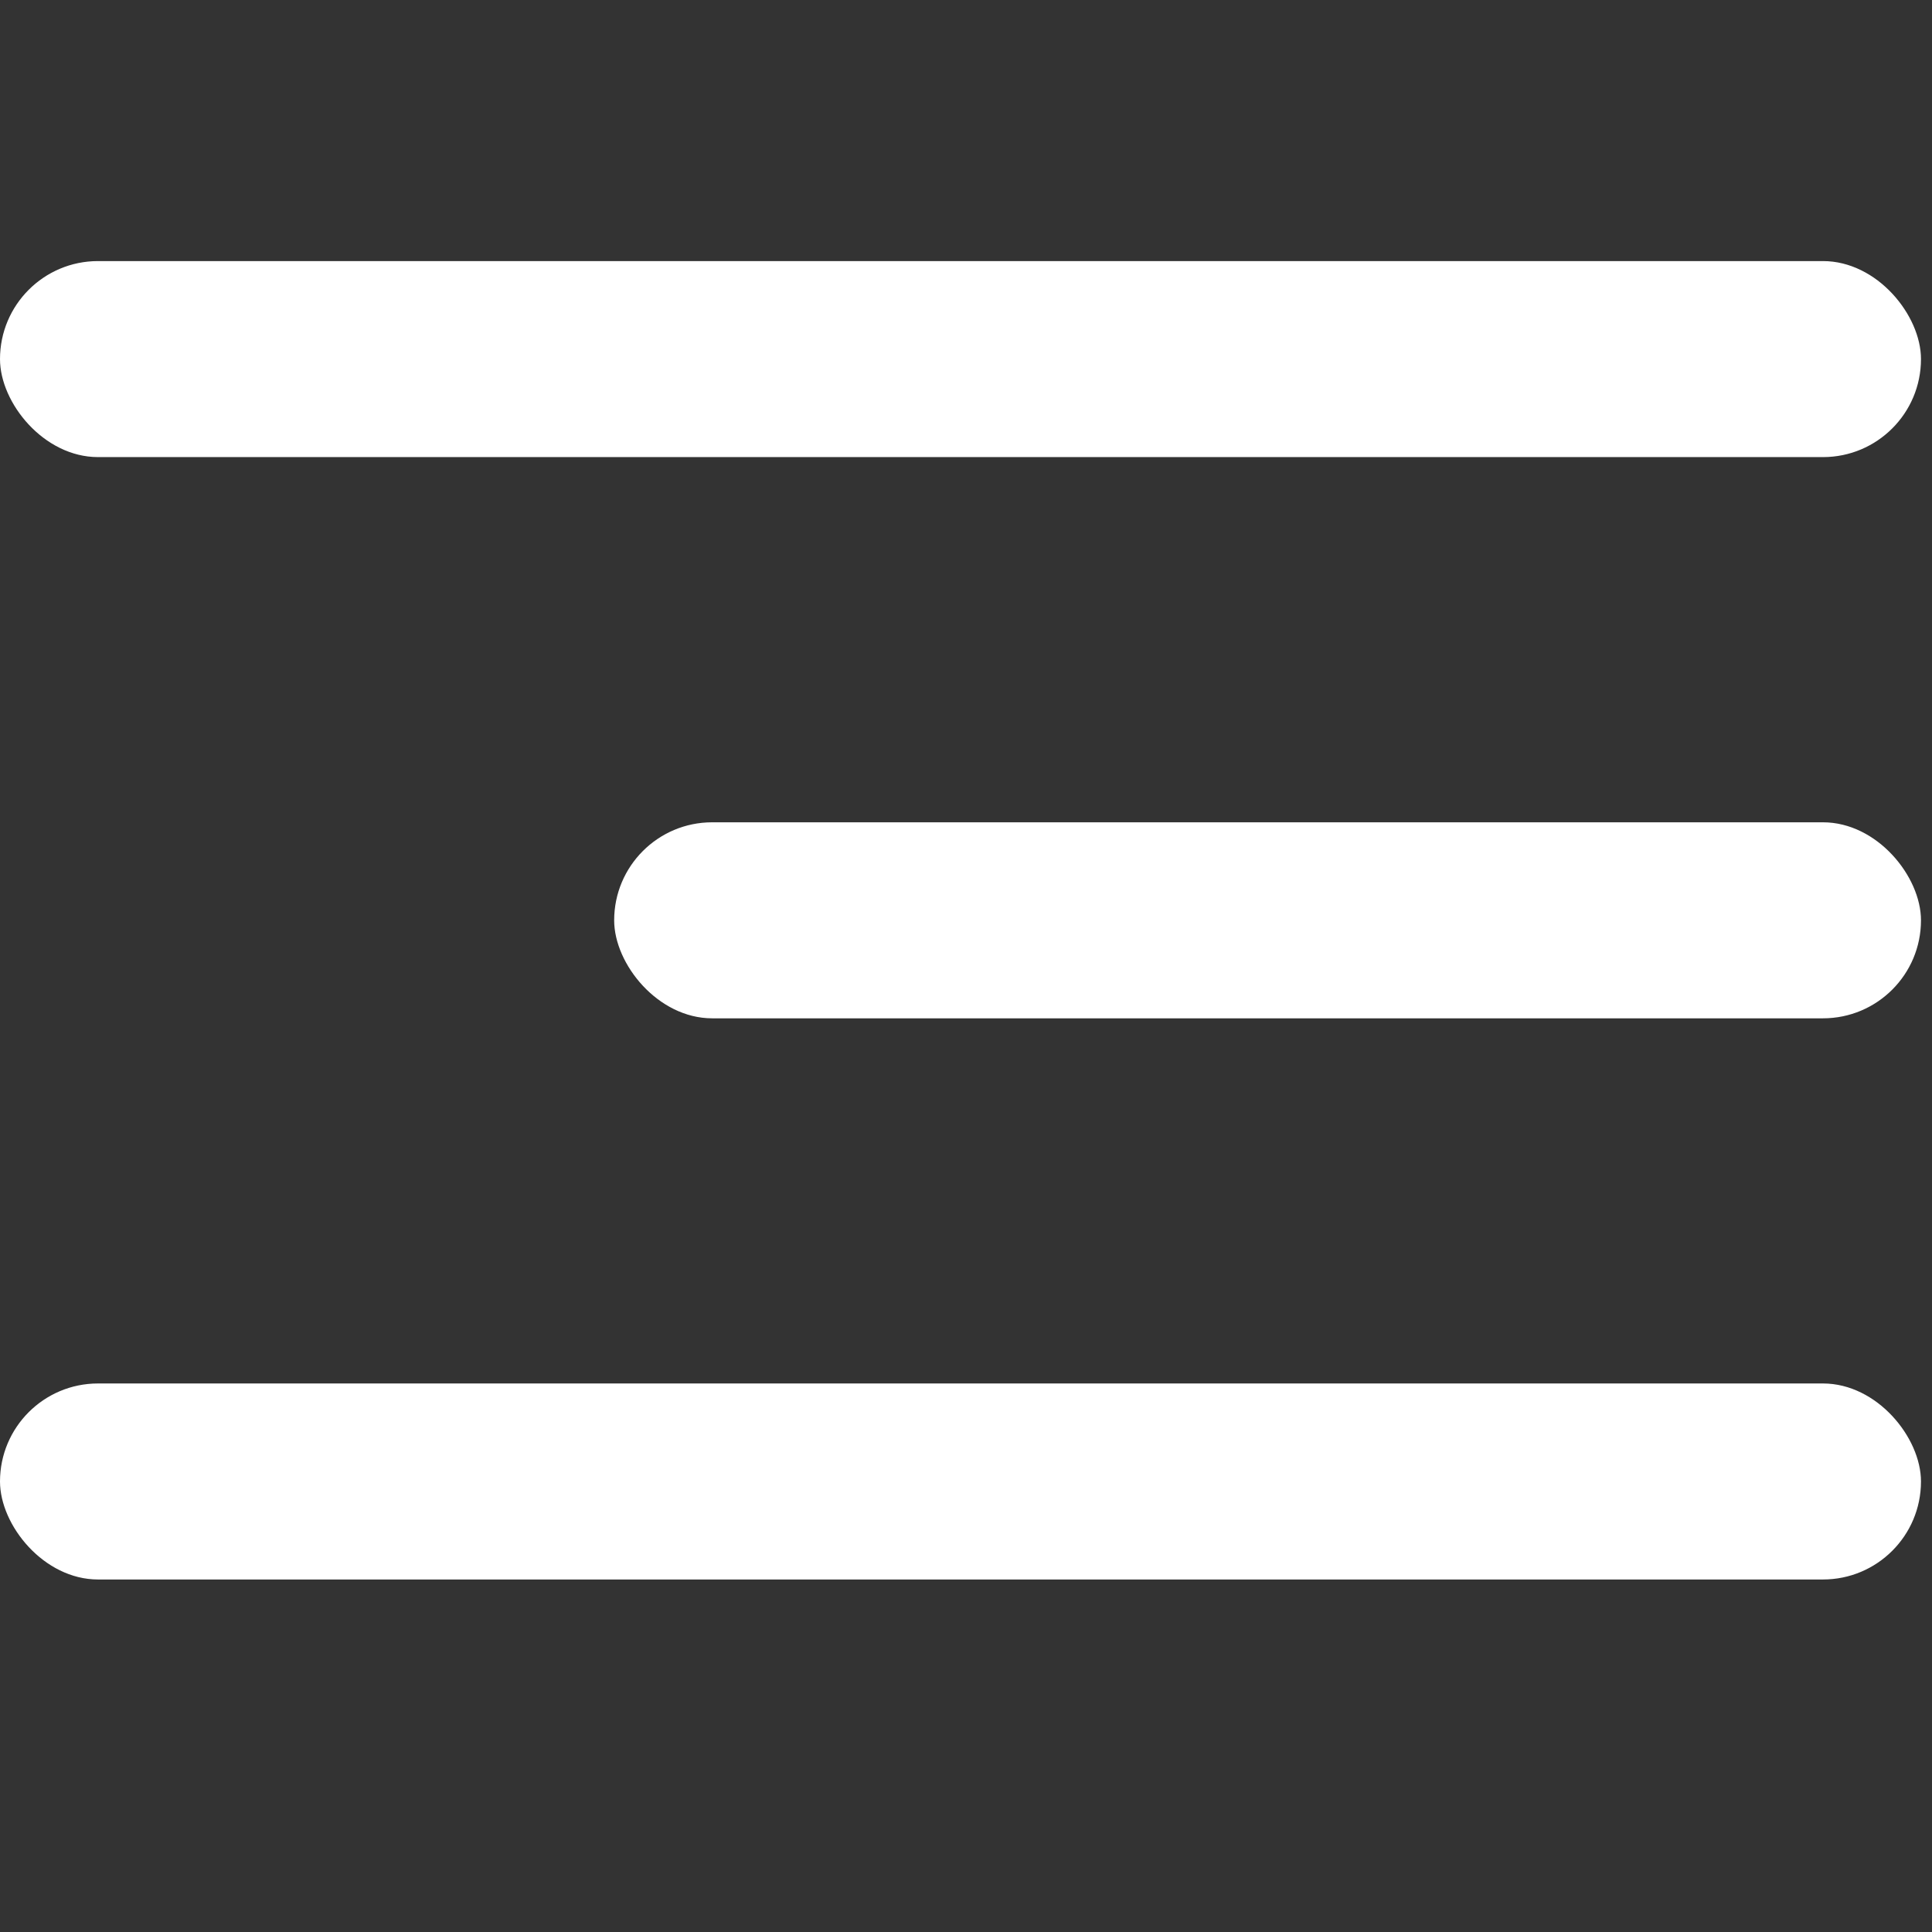<svg width="37" height="37" viewBox="0 0 37 37" fill="none" xmlns="http://www.w3.org/2000/svg">
<rect x="0" y="0" width="37" height="37" fill="#333333" stroke="none"/>
<rect y="5" width="36.789" height="3.754" rx="1.877" fill="white"/>
<rect y="26.495" width="36.789" height="3.754" rx="1.877" fill="white"/>
<rect x="11.762" y="15.748" width="25.027" height="3.754" rx="1.877" fill="white"/>
</svg>
